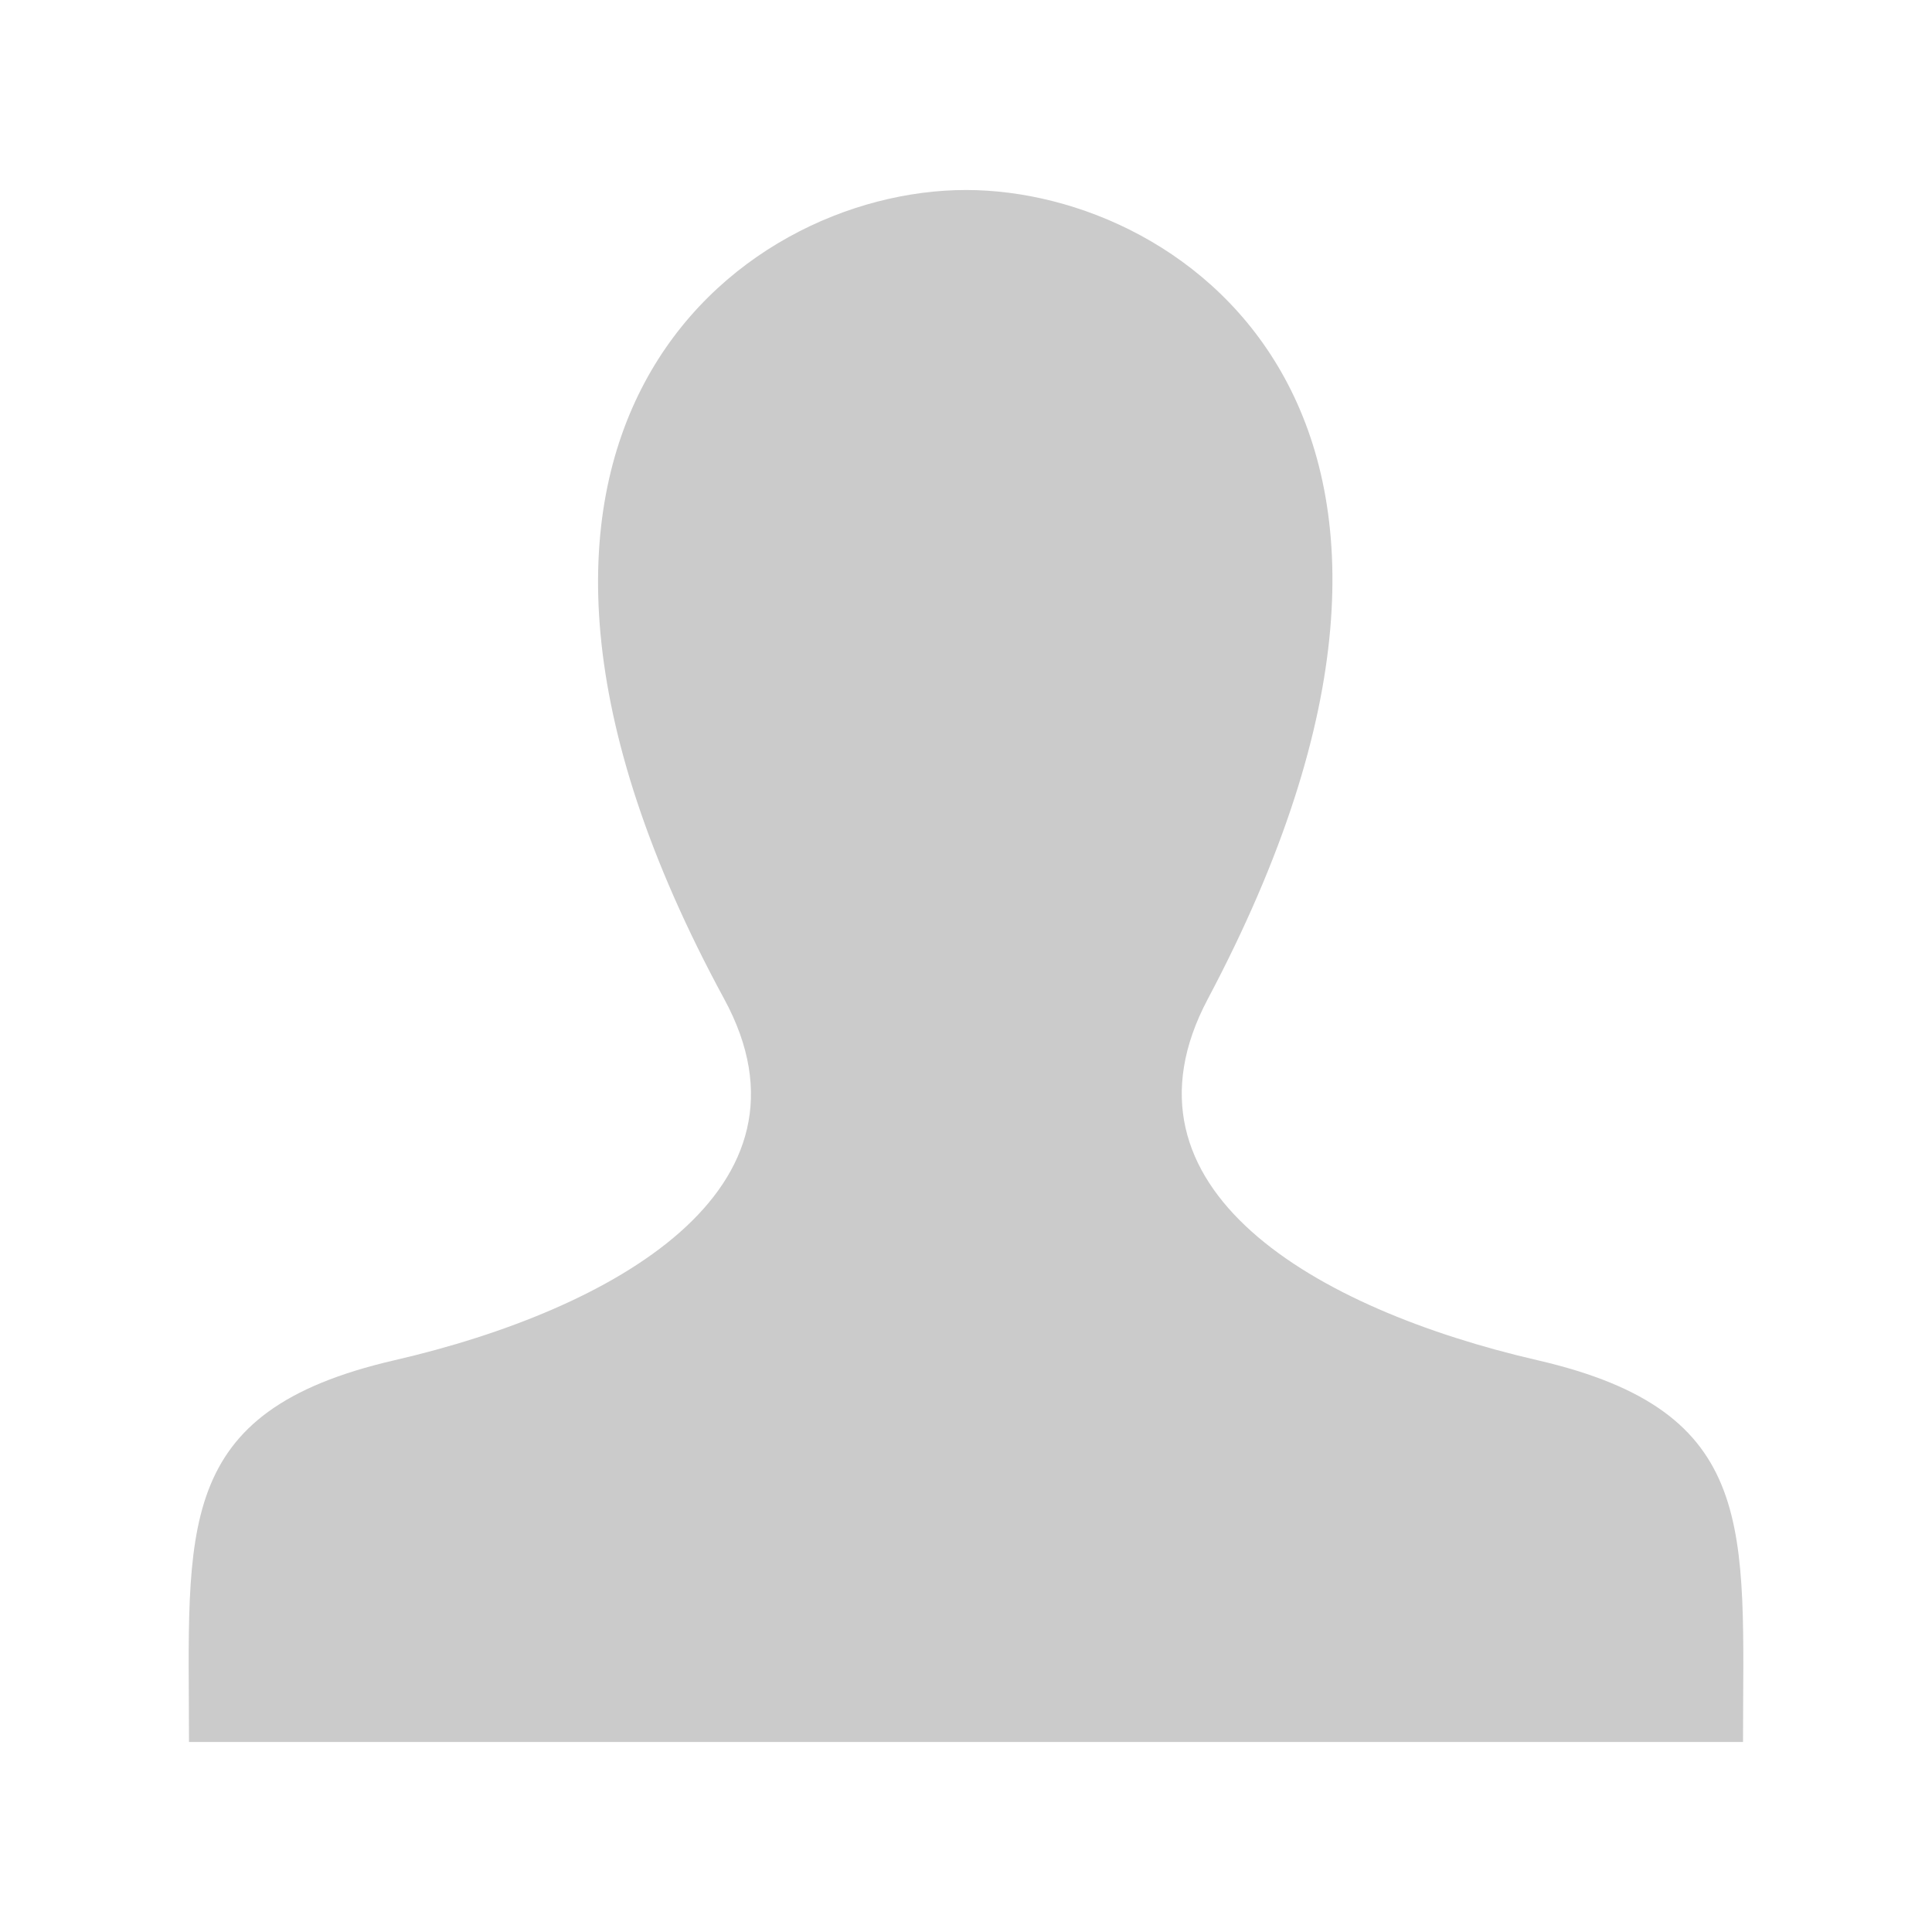 <?xml version="1.0" encoding="utf-8"?>
<!-- Generator: Adobe Illustrator 16.0.0, SVG Export Plug-In . SVG Version: 6.00 Build 0)  -->
<!DOCTYPE svg PUBLIC "-//W3C//DTD SVG 1.1//EN" "http://www.w3.org/Graphics/SVG/1.1/DTD/svg11.dtd">
<svg version="1.1" id="Layer_1" xmlns="http://www.w3.org/2000/svg" xmlns:xlink="http://www.w3.org/1999/xlink" x="0px" y="0px"
	 width="512px" height="512px" viewBox="0 0 512 512" enable-background="new 0 0 512 512" xml:space="preserve">
<path id="user-icon" fill="#CBCBCB" d="M407.448,360.475c-59.036-13.617-113.987-45.541-87.375-95.718
	c81.01-152.729-5.193-214.406-64.07-214.406c-60.565,0-145.303,64.812-64.072,214.406c27.412,50.481-29.608,82.394-87.375,95.718
	c-59.012,13.608-54.473,44.724-54.473,101.177H461.92C461.919,405.196,466.456,374.083,407.448,360.475z"/>
</svg>
